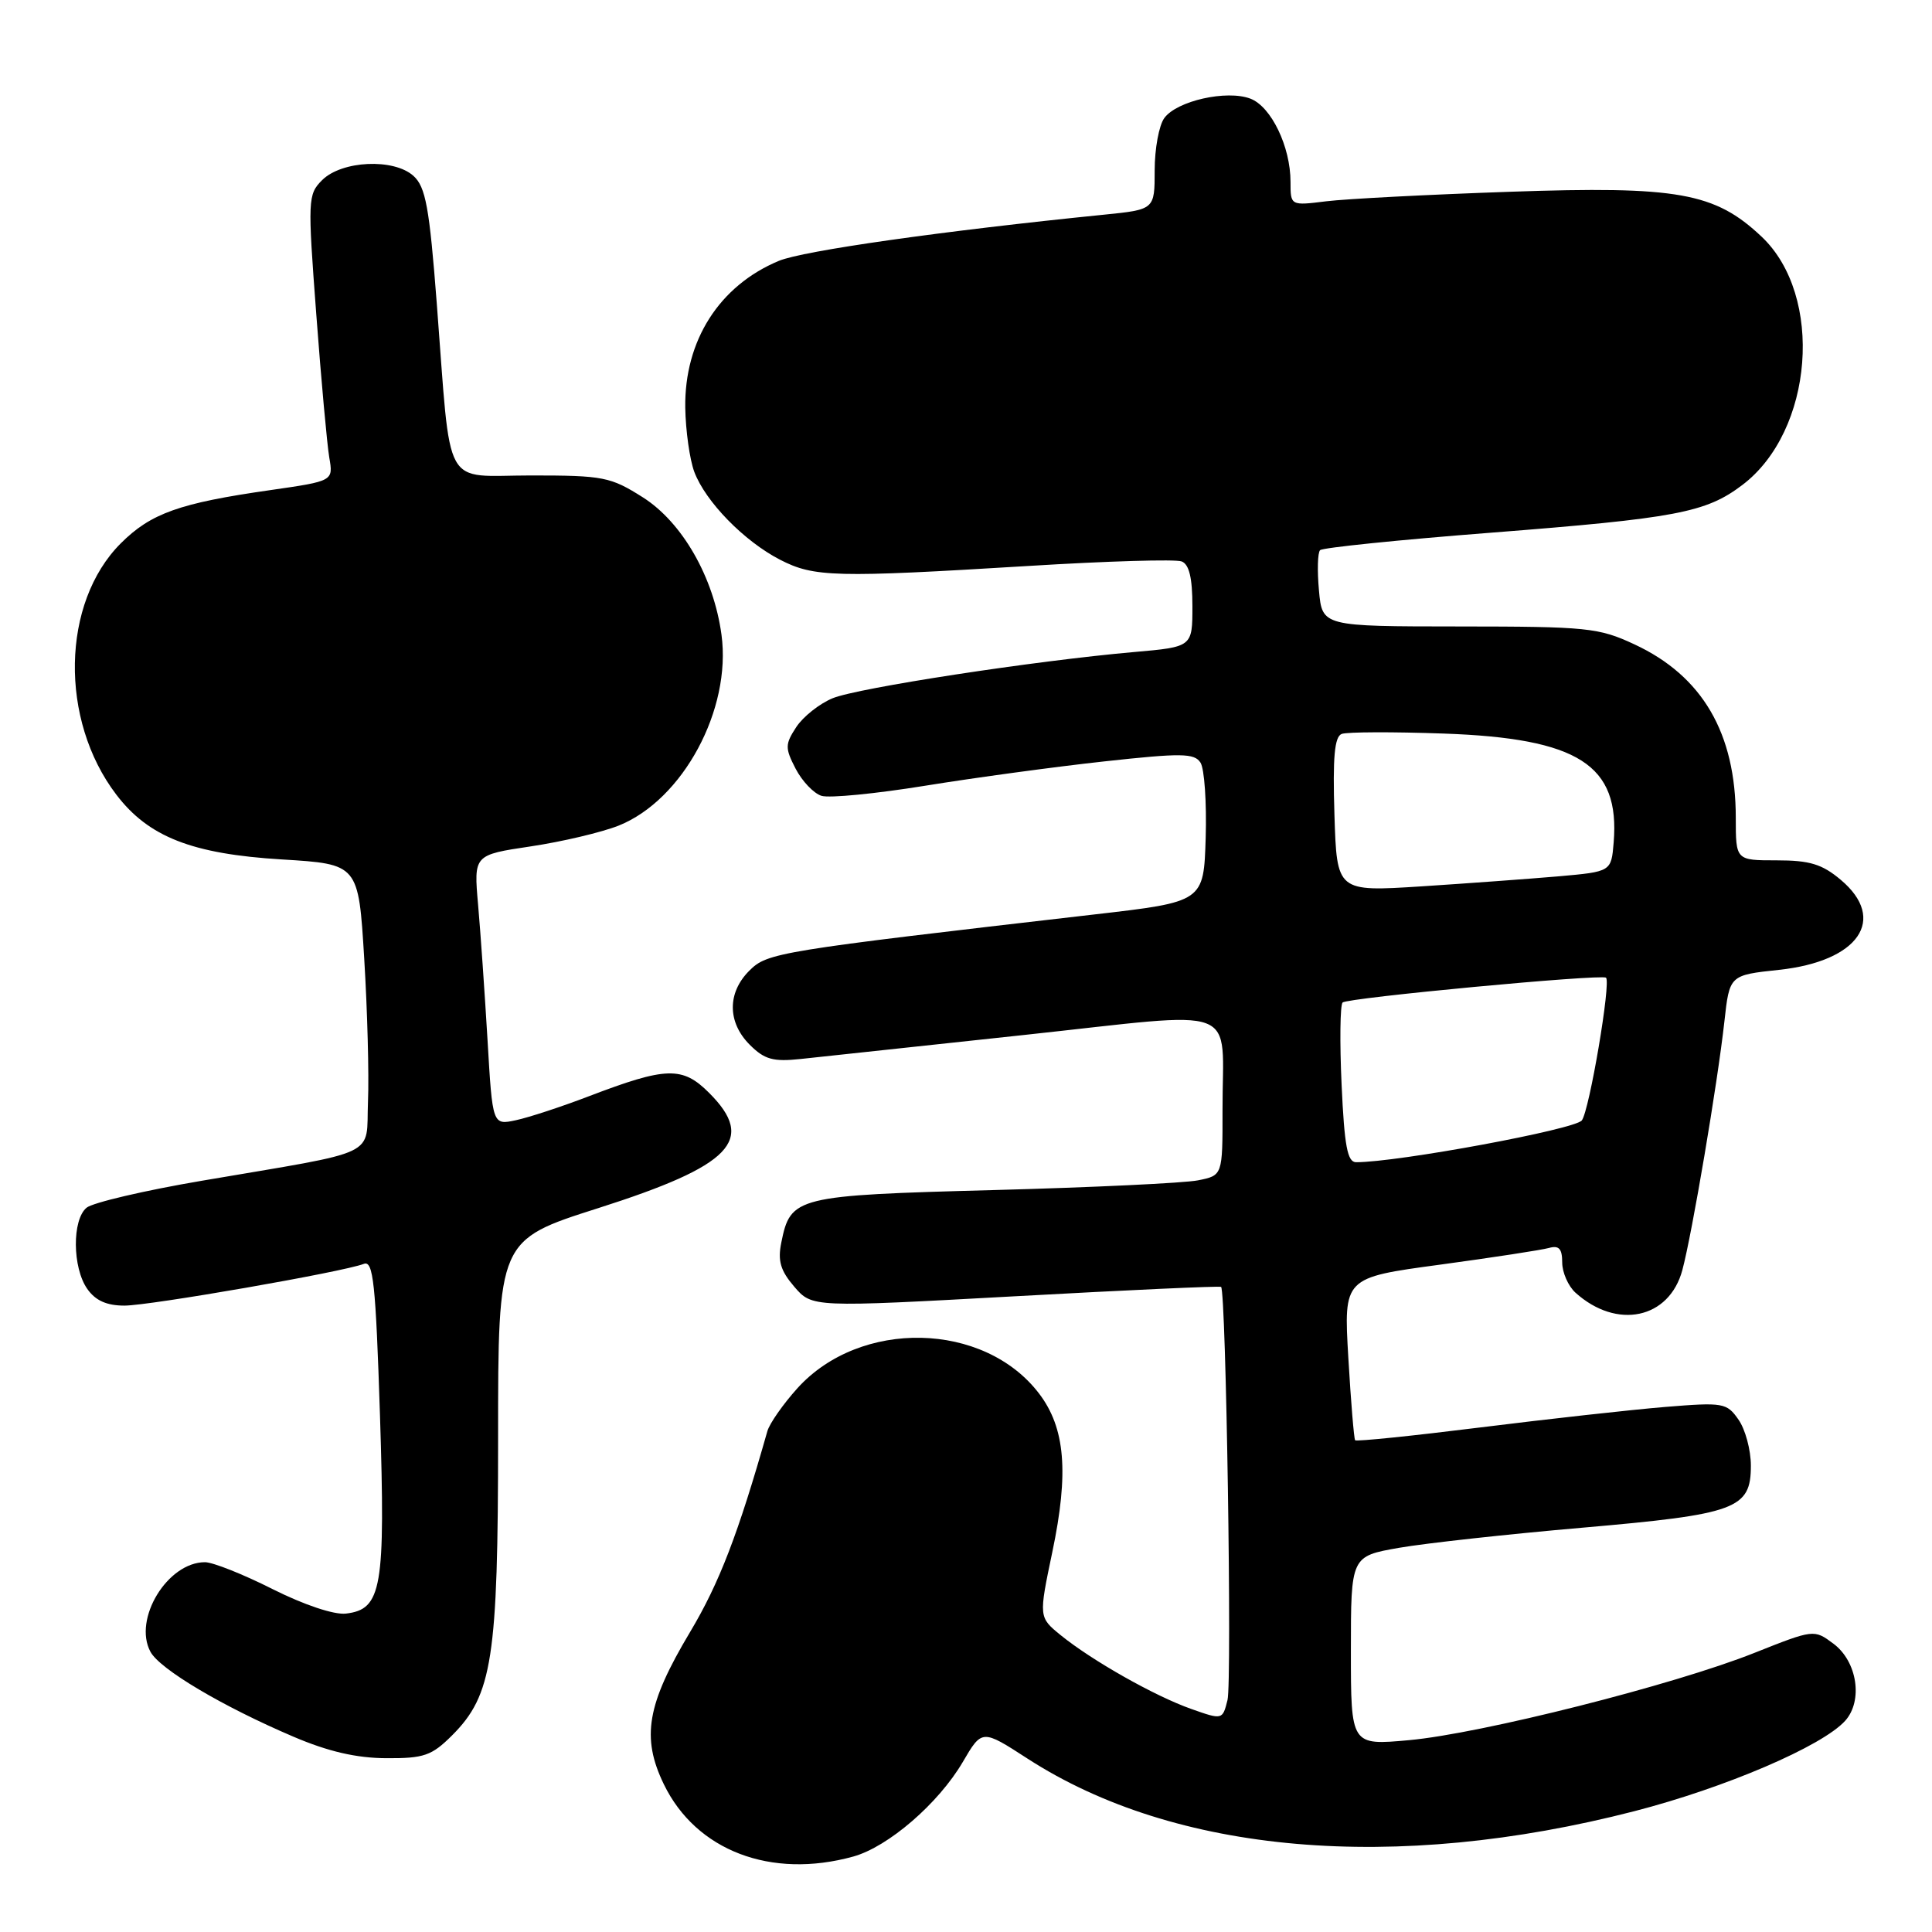<?xml version="1.0" encoding="UTF-8" standalone="no"?>
<!DOCTYPE svg PUBLIC "-//W3C//DTD SVG 1.1//EN" "http://www.w3.org/Graphics/SVG/1.1/DTD/svg11.dtd" >
<svg xmlns="http://www.w3.org/2000/svg" xmlns:xlink="http://www.w3.org/1999/xlink" version="1.1" viewBox="0 0 256 256">
 <g >
 <path fill="currentColor"
d=" M 113.07 246.00 C 117.70 244.71 124.35 238.97 127.57 233.48 C 130.12 229.12 130.12 229.12 136.16 233.03 C 155.70 245.66 184.76 248.18 216.53 240.00 C 228.60 236.89 241.43 231.39 244.49 228.02 C 246.89 225.36 246.10 220.14 242.93 217.79 C 240.37 215.88 240.33 215.89 232.43 219.03 C 221.81 223.26 196.27 229.71 186.71 230.58 C 179.00 231.28 179.00 231.28 179.00 218.74 C 179.00 206.21 179.00 206.21 185.40 205.09 C 188.92 204.48 199.83 203.28 209.65 202.43 C 230.10 200.65 232.00 199.95 232.00 194.20 C 232.00 192.13 231.26 189.39 230.36 188.11 C 228.80 185.87 228.35 185.80 220.61 186.43 C 216.15 186.80 205.15 188.02 196.17 189.14 C 187.19 190.26 179.72 191.03 179.56 190.84 C 179.41 190.65 179.00 185.73 178.66 179.90 C 178.04 169.30 178.04 169.30 190.77 167.58 C 197.77 166.63 204.29 165.63 205.25 165.36 C 206.57 164.99 207.00 165.46 207.00 167.28 C 207.00 168.60 207.79 170.40 208.75 171.28 C 214.23 176.23 221.18 174.77 222.92 168.29 C 224.21 163.49 227.58 143.57 228.49 135.36 C 229.17 129.21 229.17 129.21 235.73 128.51 C 246.29 127.38 250.12 121.81 243.92 116.59 C 241.44 114.50 239.80 114.00 235.42 114.00 C 230.00 114.00 230.00 114.00 230.00 108.37 C 230.00 97.15 225.58 89.57 216.57 85.38 C 211.83 83.17 210.32 83.02 193.35 83.01 C 175.20 83.00 175.20 83.00 174.77 78.25 C 174.53 75.64 174.59 73.23 174.92 72.90 C 175.24 72.57 185.40 71.53 197.50 70.59 C 222.09 68.67 226.03 67.93 230.86 64.27 C 240.32 57.12 241.71 39.17 233.41 31.35 C 227.22 25.51 222.31 24.64 200.08 25.41 C 189.31 25.78 178.36 26.35 175.75 26.67 C 171.00 27.26 171.00 27.26 171.00 24.10 C 171.00 19.43 168.44 14.12 165.68 13.07 C 162.55 11.88 155.94 13.36 154.28 15.64 C 153.57 16.60 153.00 19.72 153.00 22.57 C 153.00 27.77 153.00 27.77 146.25 28.45 C 124.90 30.60 106.38 33.23 103.19 34.57 C 95.31 37.86 90.68 45.13 90.80 54.01 C 90.85 57.06 91.39 60.89 92.00 62.53 C 93.49 66.48 98.60 71.71 103.35 74.16 C 107.87 76.49 110.61 76.56 136.32 74.99 C 146.66 74.35 155.78 74.08 156.57 74.39 C 157.57 74.77 158.00 76.57 158.00 80.33 C 158.00 85.72 158.00 85.72 150.25 86.40 C 137.06 87.56 113.66 91.15 110.33 92.52 C 108.58 93.24 106.42 94.96 105.51 96.34 C 104.02 98.62 104.01 99.12 105.42 101.85 C 106.28 103.51 107.82 105.13 108.85 105.45 C 109.87 105.78 116.07 105.17 122.61 104.11 C 129.15 103.05 139.82 101.60 146.32 100.89 C 156.53 99.77 158.26 99.79 159.07 101.05 C 159.59 101.85 159.90 106.33 159.76 111.00 C 159.50 119.50 159.50 119.50 145.00 121.17 C 102.91 126.03 101.67 126.23 99.28 128.63 C 96.35 131.56 96.38 135.47 99.35 138.44 C 101.30 140.39 102.44 140.71 106.10 140.32 C 108.52 140.06 121.84 138.63 135.69 137.14 C 164.98 133.99 161.96 132.85 161.99 147.12 C 162.00 155.75 162.00 155.75 158.75 156.40 C 156.96 156.76 144.77 157.34 131.66 157.69 C 105.46 158.39 104.75 158.56 103.53 164.63 C 103.03 167.07 103.42 168.37 105.25 170.50 C 107.61 173.24 107.61 173.24 134.55 171.76 C 149.37 170.94 161.63 170.38 161.80 170.52 C 162.46 171.06 163.26 222.83 162.65 225.27 C 161.99 227.90 161.97 227.90 157.86 226.45 C 153.01 224.74 144.72 220.05 140.56 216.68 C 137.63 214.29 137.63 214.29 139.44 205.64 C 141.65 195.12 141.15 189.20 137.68 184.65 C 130.40 175.10 113.98 174.74 105.66 183.95 C 103.76 186.06 101.97 188.62 101.68 189.64 C 97.80 203.29 95.32 209.75 91.44 216.25 C 85.71 225.84 84.96 230.22 87.96 236.42 C 92.23 245.23 102.18 249.02 113.07 246.00 Z  M 59.90 229.95 C 65.25 224.60 66.00 219.74 66.00 190.48 C 66.00 164.31 66.00 164.31 79.25 160.09 C 96.97 154.44 100.22 151.07 93.97 144.82 C 90.43 141.27 88.31 141.33 78.00 145.27 C 74.42 146.64 70.10 148.06 68.38 148.43 C 65.26 149.10 65.26 149.10 64.60 137.80 C 64.23 131.59 63.67 123.52 63.35 119.89 C 62.77 113.28 62.77 113.28 70.33 112.15 C 74.49 111.53 79.72 110.29 81.97 109.40 C 90.49 105.99 96.95 94.00 95.60 84.10 C 94.57 76.48 90.40 69.21 85.18 65.90 C 80.90 63.19 79.95 63.00 70.39 63.00 C 58.49 63.00 59.82 65.42 57.88 40.27 C 56.90 27.47 56.40 24.77 54.79 23.31 C 52.18 20.95 45.29 21.27 42.68 23.87 C 40.79 25.77 40.76 26.42 41.91 41.67 C 42.56 50.38 43.34 58.90 43.63 60.62 C 44.17 63.74 44.17 63.74 35.84 64.94 C 23.79 66.66 19.99 68.01 16.00 72.00 C 8.13 79.87 7.86 95.39 15.41 105.29 C 19.68 110.90 25.46 113.16 37.34 113.88 C 47.50 114.50 47.50 114.50 48.26 127.00 C 48.68 133.88 48.91 142.41 48.76 145.96 C 48.46 153.44 50.71 152.37 26.72 156.46 C 19.13 157.75 12.27 159.36 11.47 160.03 C 9.54 161.63 9.59 167.97 11.56 170.78 C 12.64 172.33 14.13 173.00 16.49 173.00 C 19.85 173.00 45.41 168.55 48.21 167.47 C 49.46 166.99 49.78 169.99 50.35 187.56 C 51.08 210.45 50.60 213.25 45.83 213.81 C 44.27 213.99 40.27 212.65 36.11 210.56 C 32.23 208.60 28.20 207.00 27.16 207.00 C 22.20 207.00 17.61 214.53 19.93 218.86 C 21.16 221.17 29.46 226.10 38.88 230.12 C 43.49 232.09 47.22 232.95 51.17 232.97 C 56.18 233.00 57.20 232.64 59.90 229.95 Z  M 177.77 143.75 C 177.51 138.11 177.57 133.20 177.90 132.84 C 178.46 132.22 212.13 129.05 212.80 129.55 C 213.50 130.07 210.60 147.16 209.60 148.46 C 208.67 149.66 185.24 154.00 179.69 154.00 C 178.54 154.00 178.14 151.86 177.77 143.75 Z  M 176.82 107.95 C 176.58 100.33 176.83 97.62 177.78 97.25 C 178.49 96.98 184.56 96.96 191.28 97.20 C 209.17 97.83 214.66 101.35 213.82 111.62 C 213.50 115.50 213.50 115.50 206.50 116.12 C 202.65 116.45 194.47 117.05 188.32 117.45 C 177.14 118.16 177.14 118.16 176.82 107.95 Z "/>
</g>
</svg>